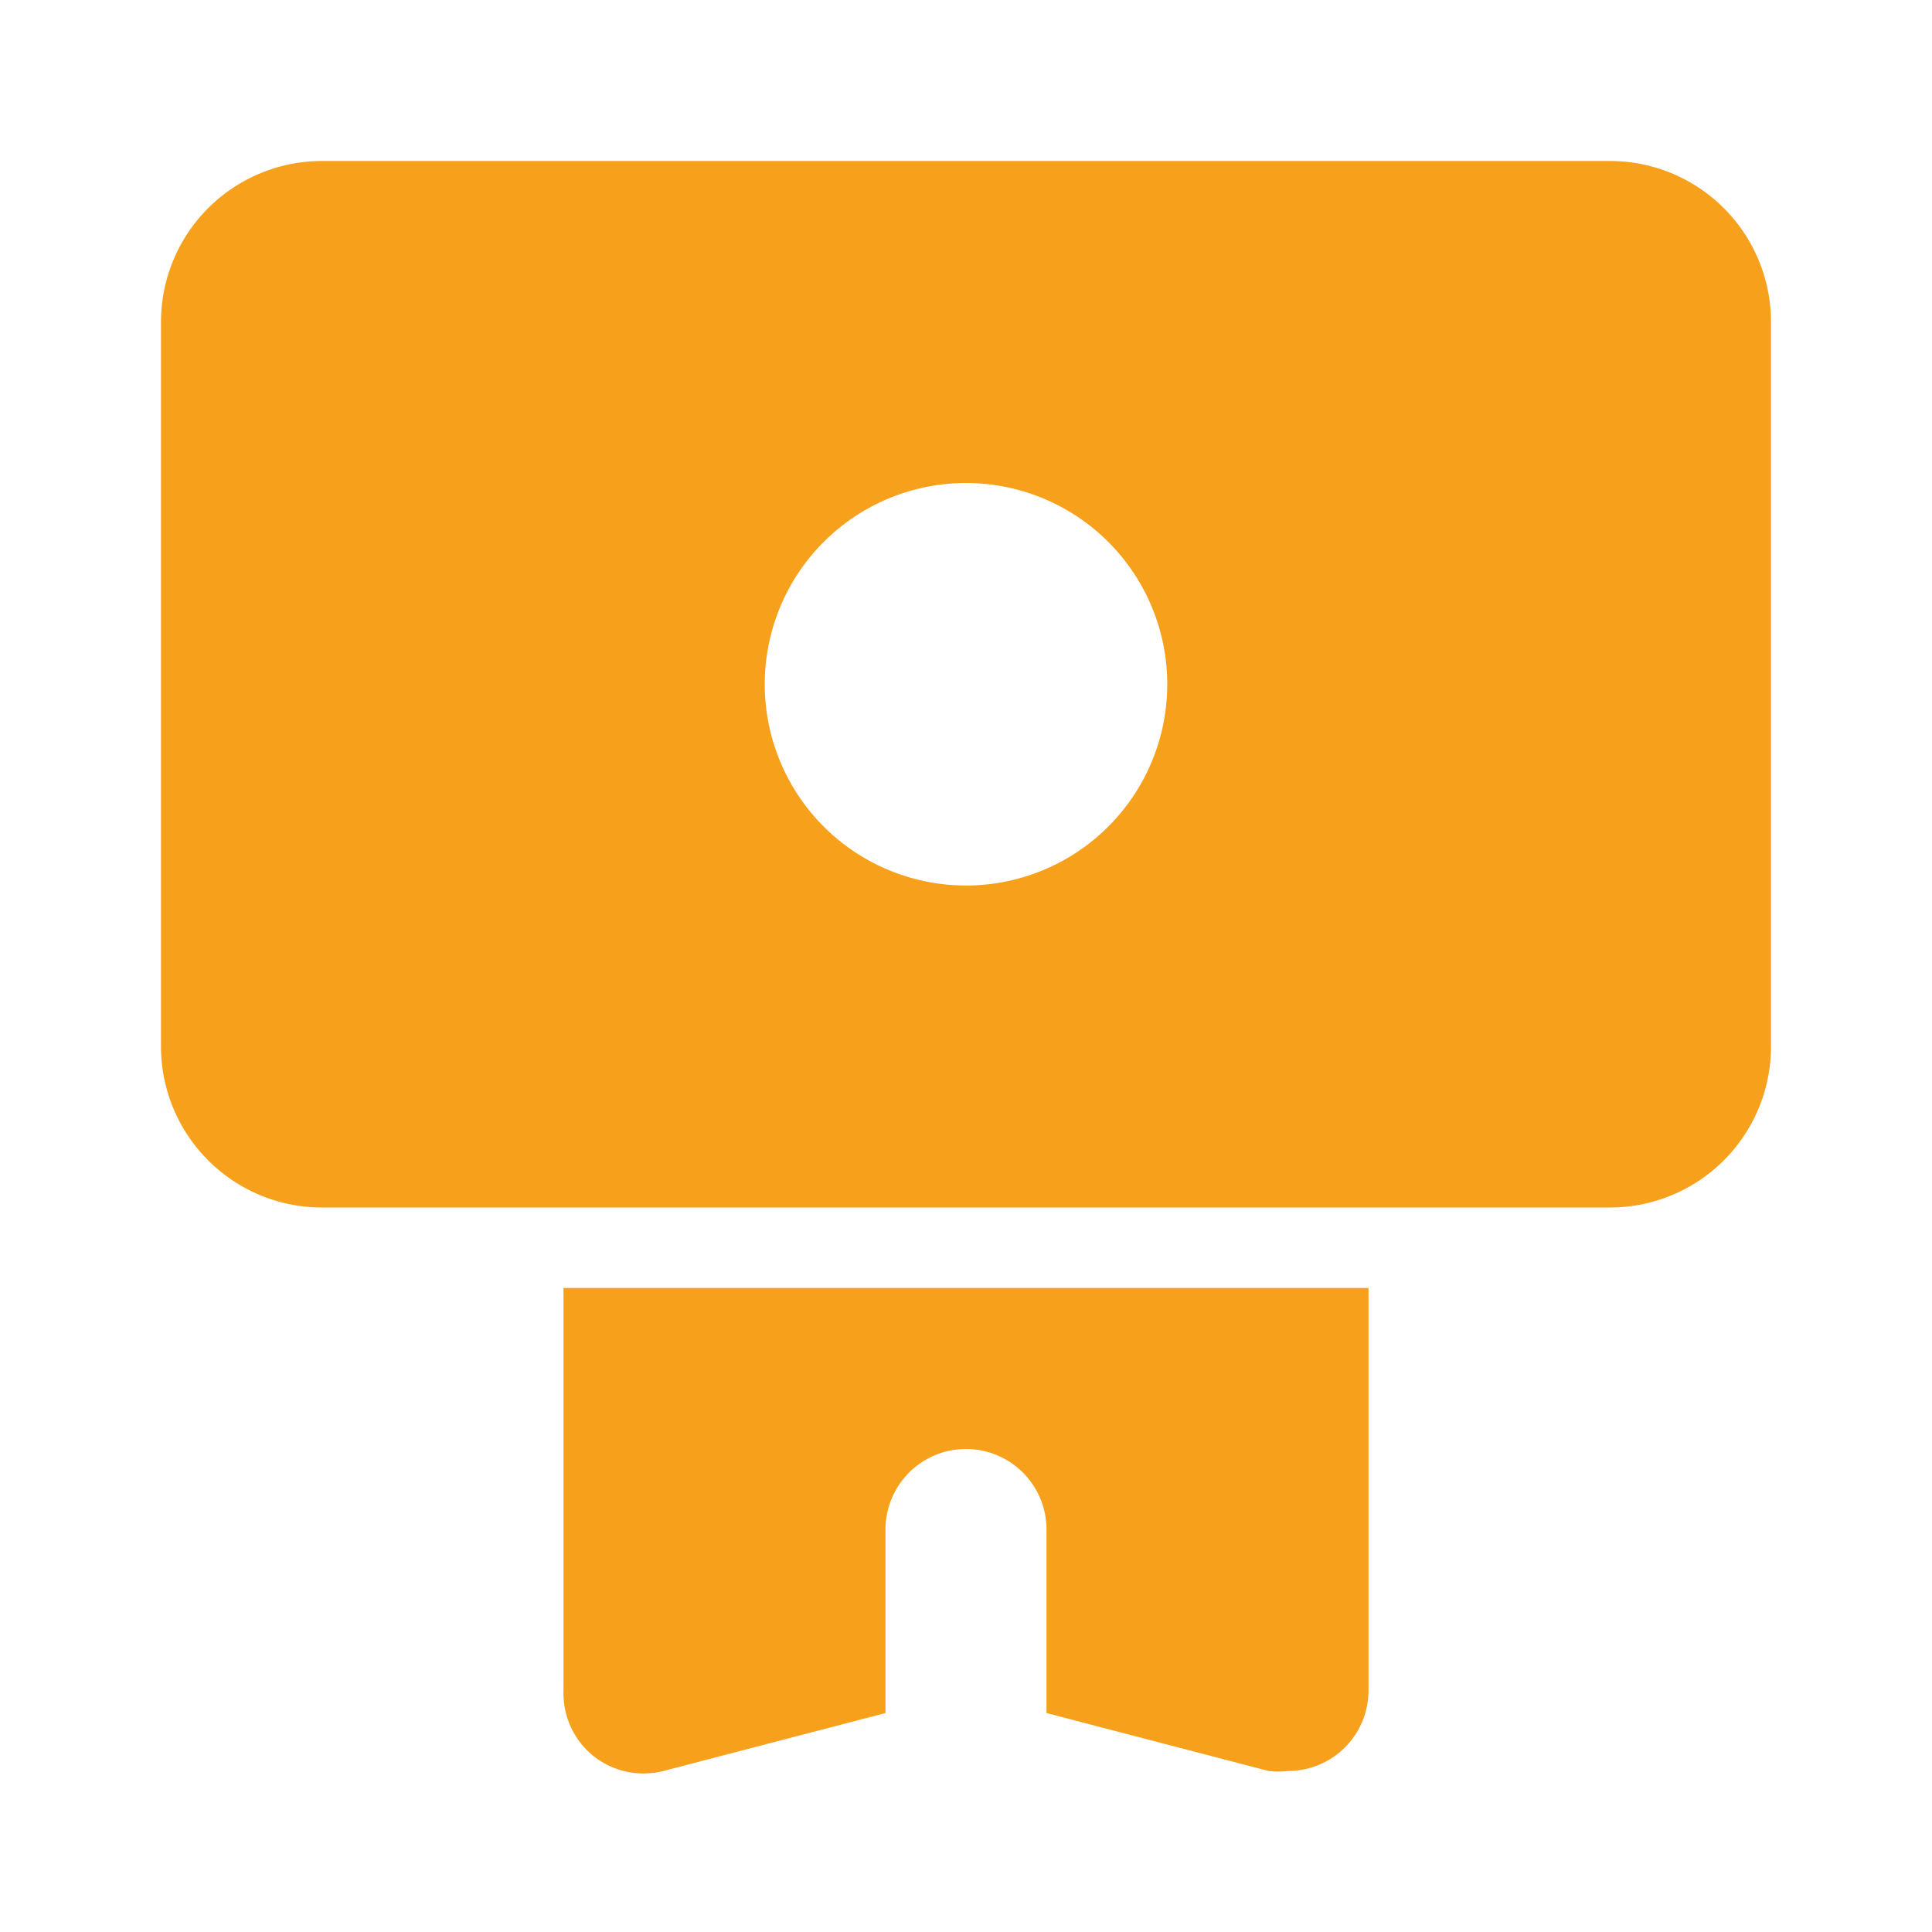 <!DOCTYPE svg PUBLIC "-//W3C//DTD SVG 1.1//EN" "http://www.w3.org/Graphics/SVG/1.1/DTD/svg11.dtd">
<!-- Uploaded to: SVG Repo, www.svgrepo.com, Transformed by: SVG Repo Mixer Tools -->
<svg width="800px" height="800px" viewBox="0 0 24 24" xmlns="http://www.w3.org/2000/svg" id="reward-tag" class="icon glyph" fill="#000000">
<g id="SVGRepo_bgCarrier" stroke-width="0"/>
<g id="SVGRepo_tracerCarrier" stroke-linecap="round" stroke-linejoin="round"/>
<g id="SVGRepo_iconCarrier">
<path d="M20,2H4A2,2,0,0,0,2,4v9a2,2,0,0,0,2,2H20a2,2,0,0,0,2-2V4A2,2,0,0,0,20,2Zm-8,9a2.5,2.5,0,1,1,2.5-2.5A2.5,2.5,0,0,1,12,11Zm5,5v5a1,1,0,0,1-1,1,1,1,0,0,1-.24,0L13,21.28V19a1,1,0,0,0-2,0v2.28L8.24,22a1,1,0,0,1-.86-.18A1,1,0,0,1,7,21V16Z" style="fill:#F7A01C"/>
</g>
</svg>
